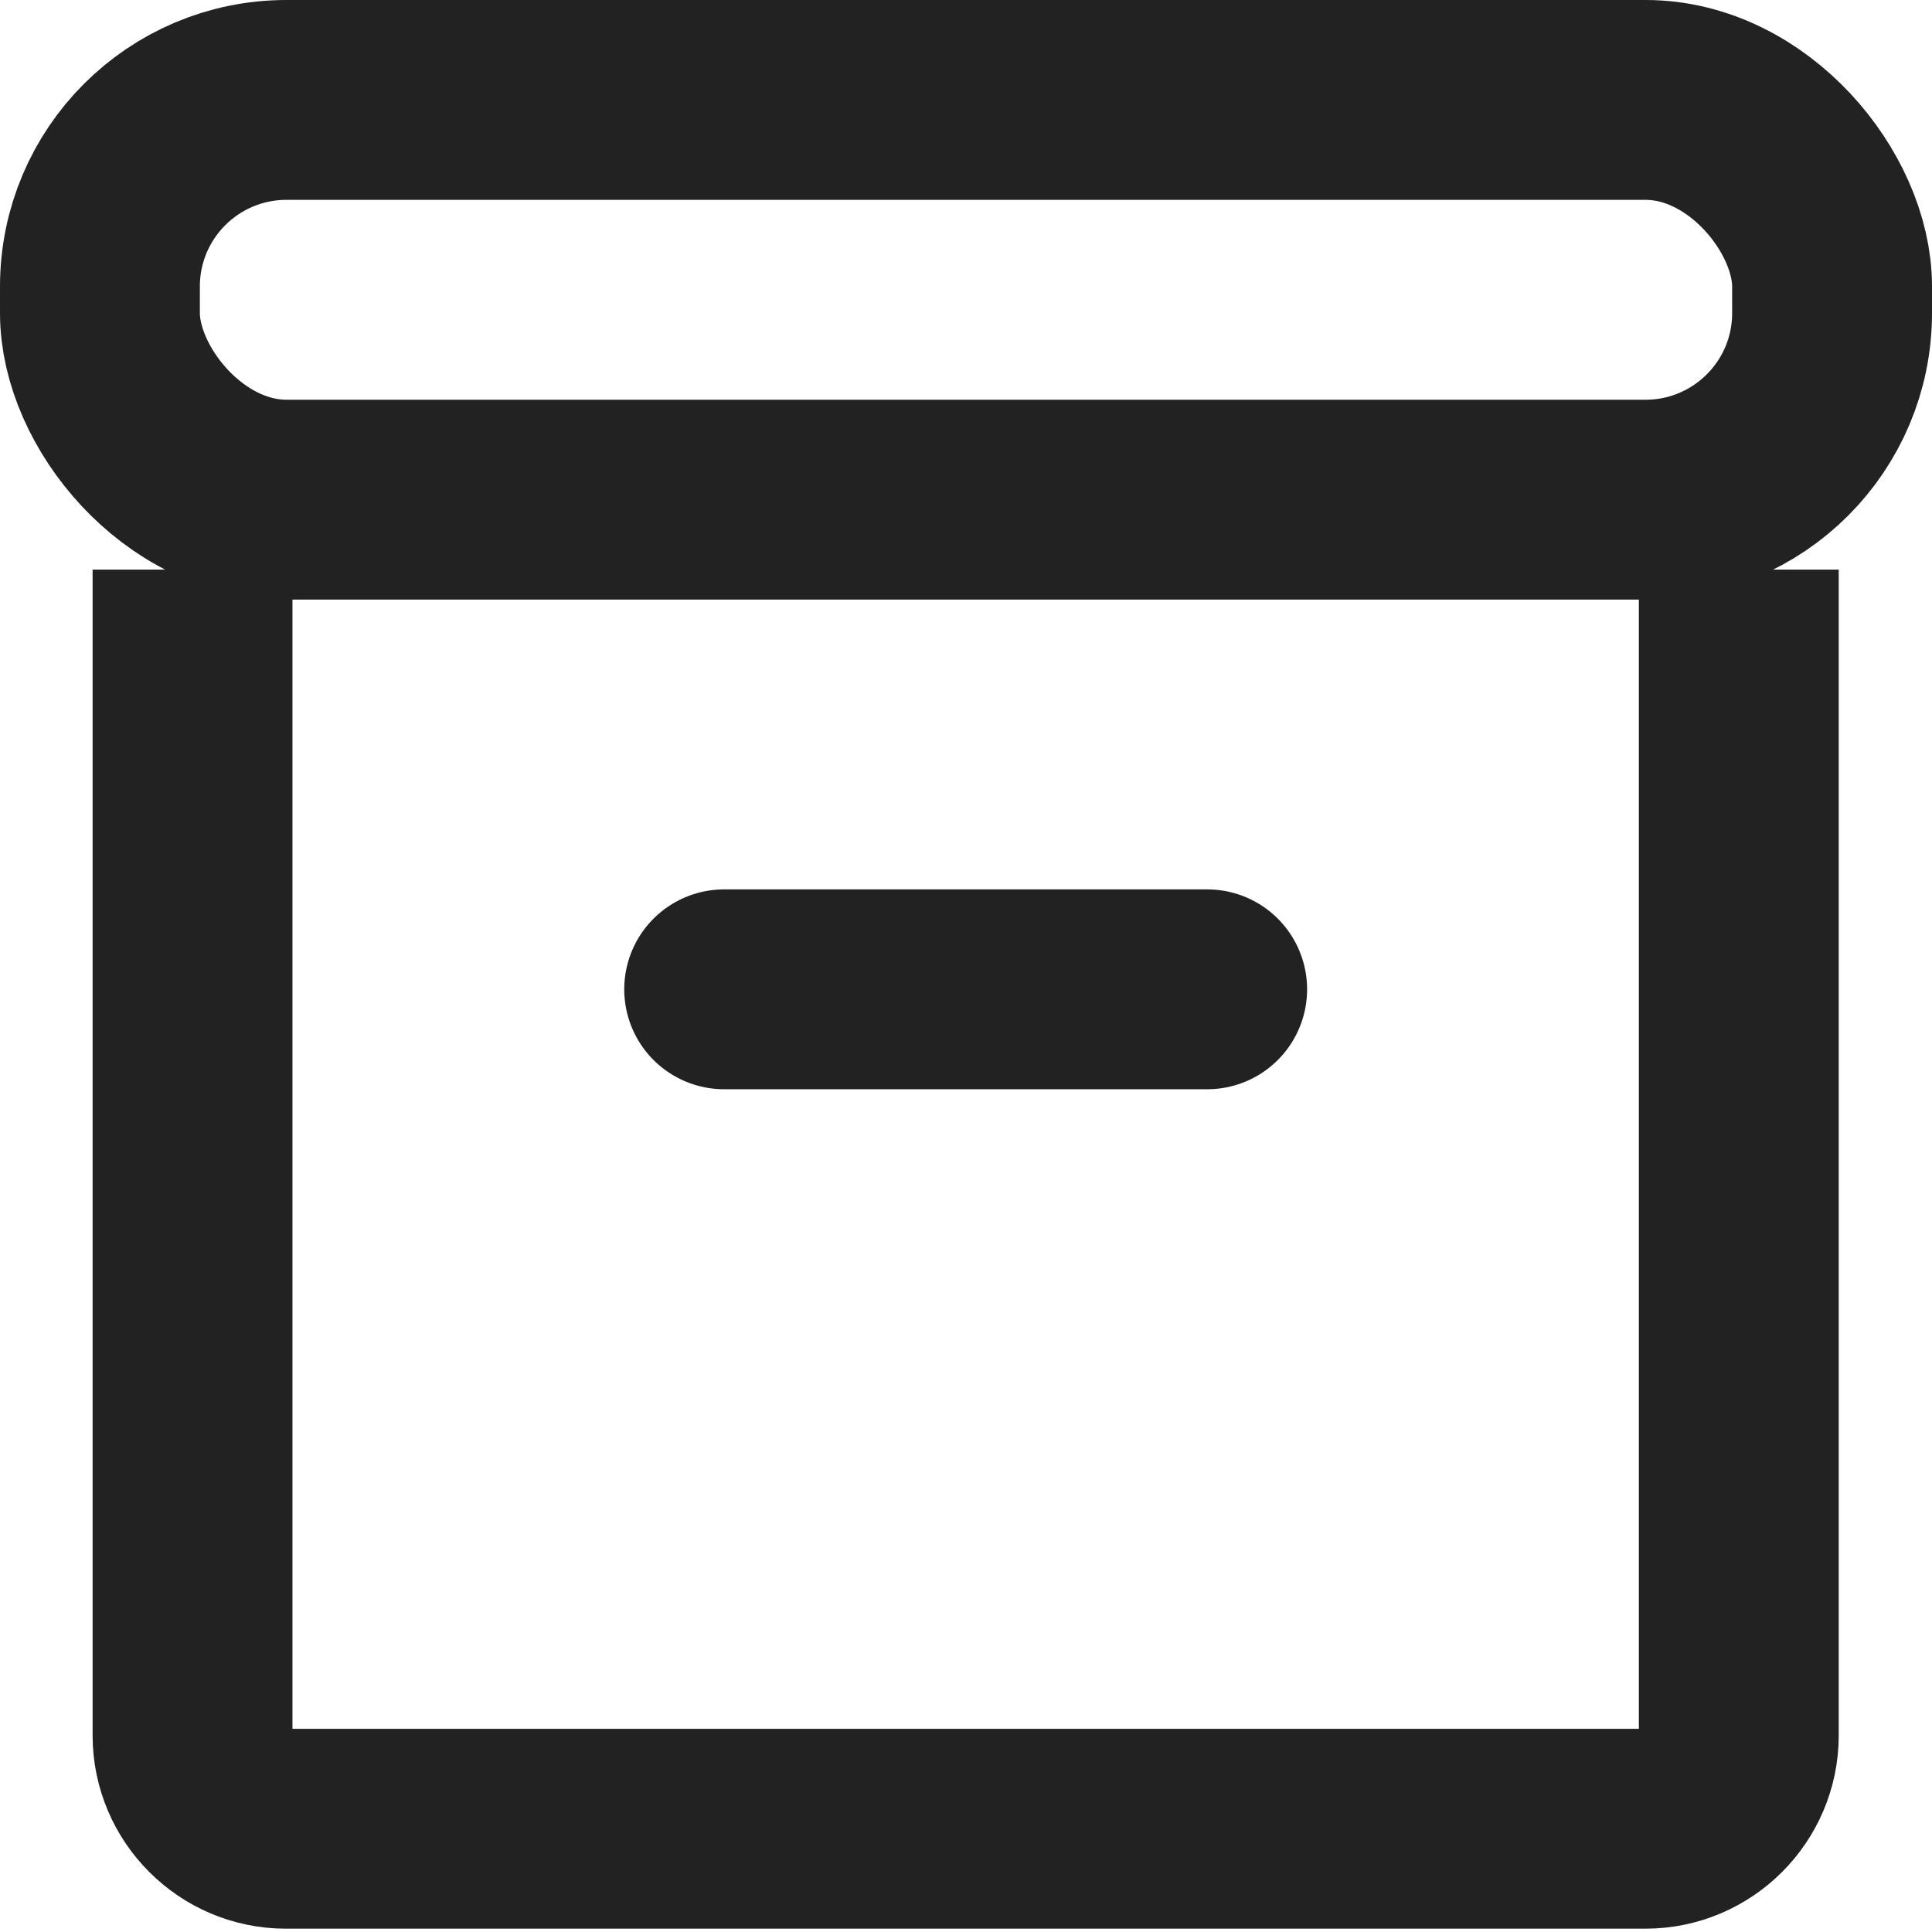 <svg width="29" height="29" viewBox="0 0 29 29" fill="none" xmlns="http://www.w3.org/2000/svg" xmlns:xlink="http://www.w3.org/1999/xlink">
	<desc>
			Created with Pixso.
	</desc>
	<defs/>
	<rect id="Прямоугольник 1656" x="1.5" y="1.5" rx="2.8" width="26" height="6" stroke="#222222" stroke-opacity="1" stroke-width="3"/>
	<path id="Форма 140" d="M2.89 8.55L2.89 26.05C2.89 26.82 3.52 27.45 4.29 27.45L24.7 27.45C25.47 27.45 26.1 26.82 26.1 26.05L26.1 8.55" stroke="#222222" stroke-opacity="1" stroke-width="3"/>
	<path id="Форма 141" d="M10.87 14.85L18.12 14.85" stroke="#222222" stroke-opacity="1" stroke-width="3" stroke-linecap="round"/>
</svg>
